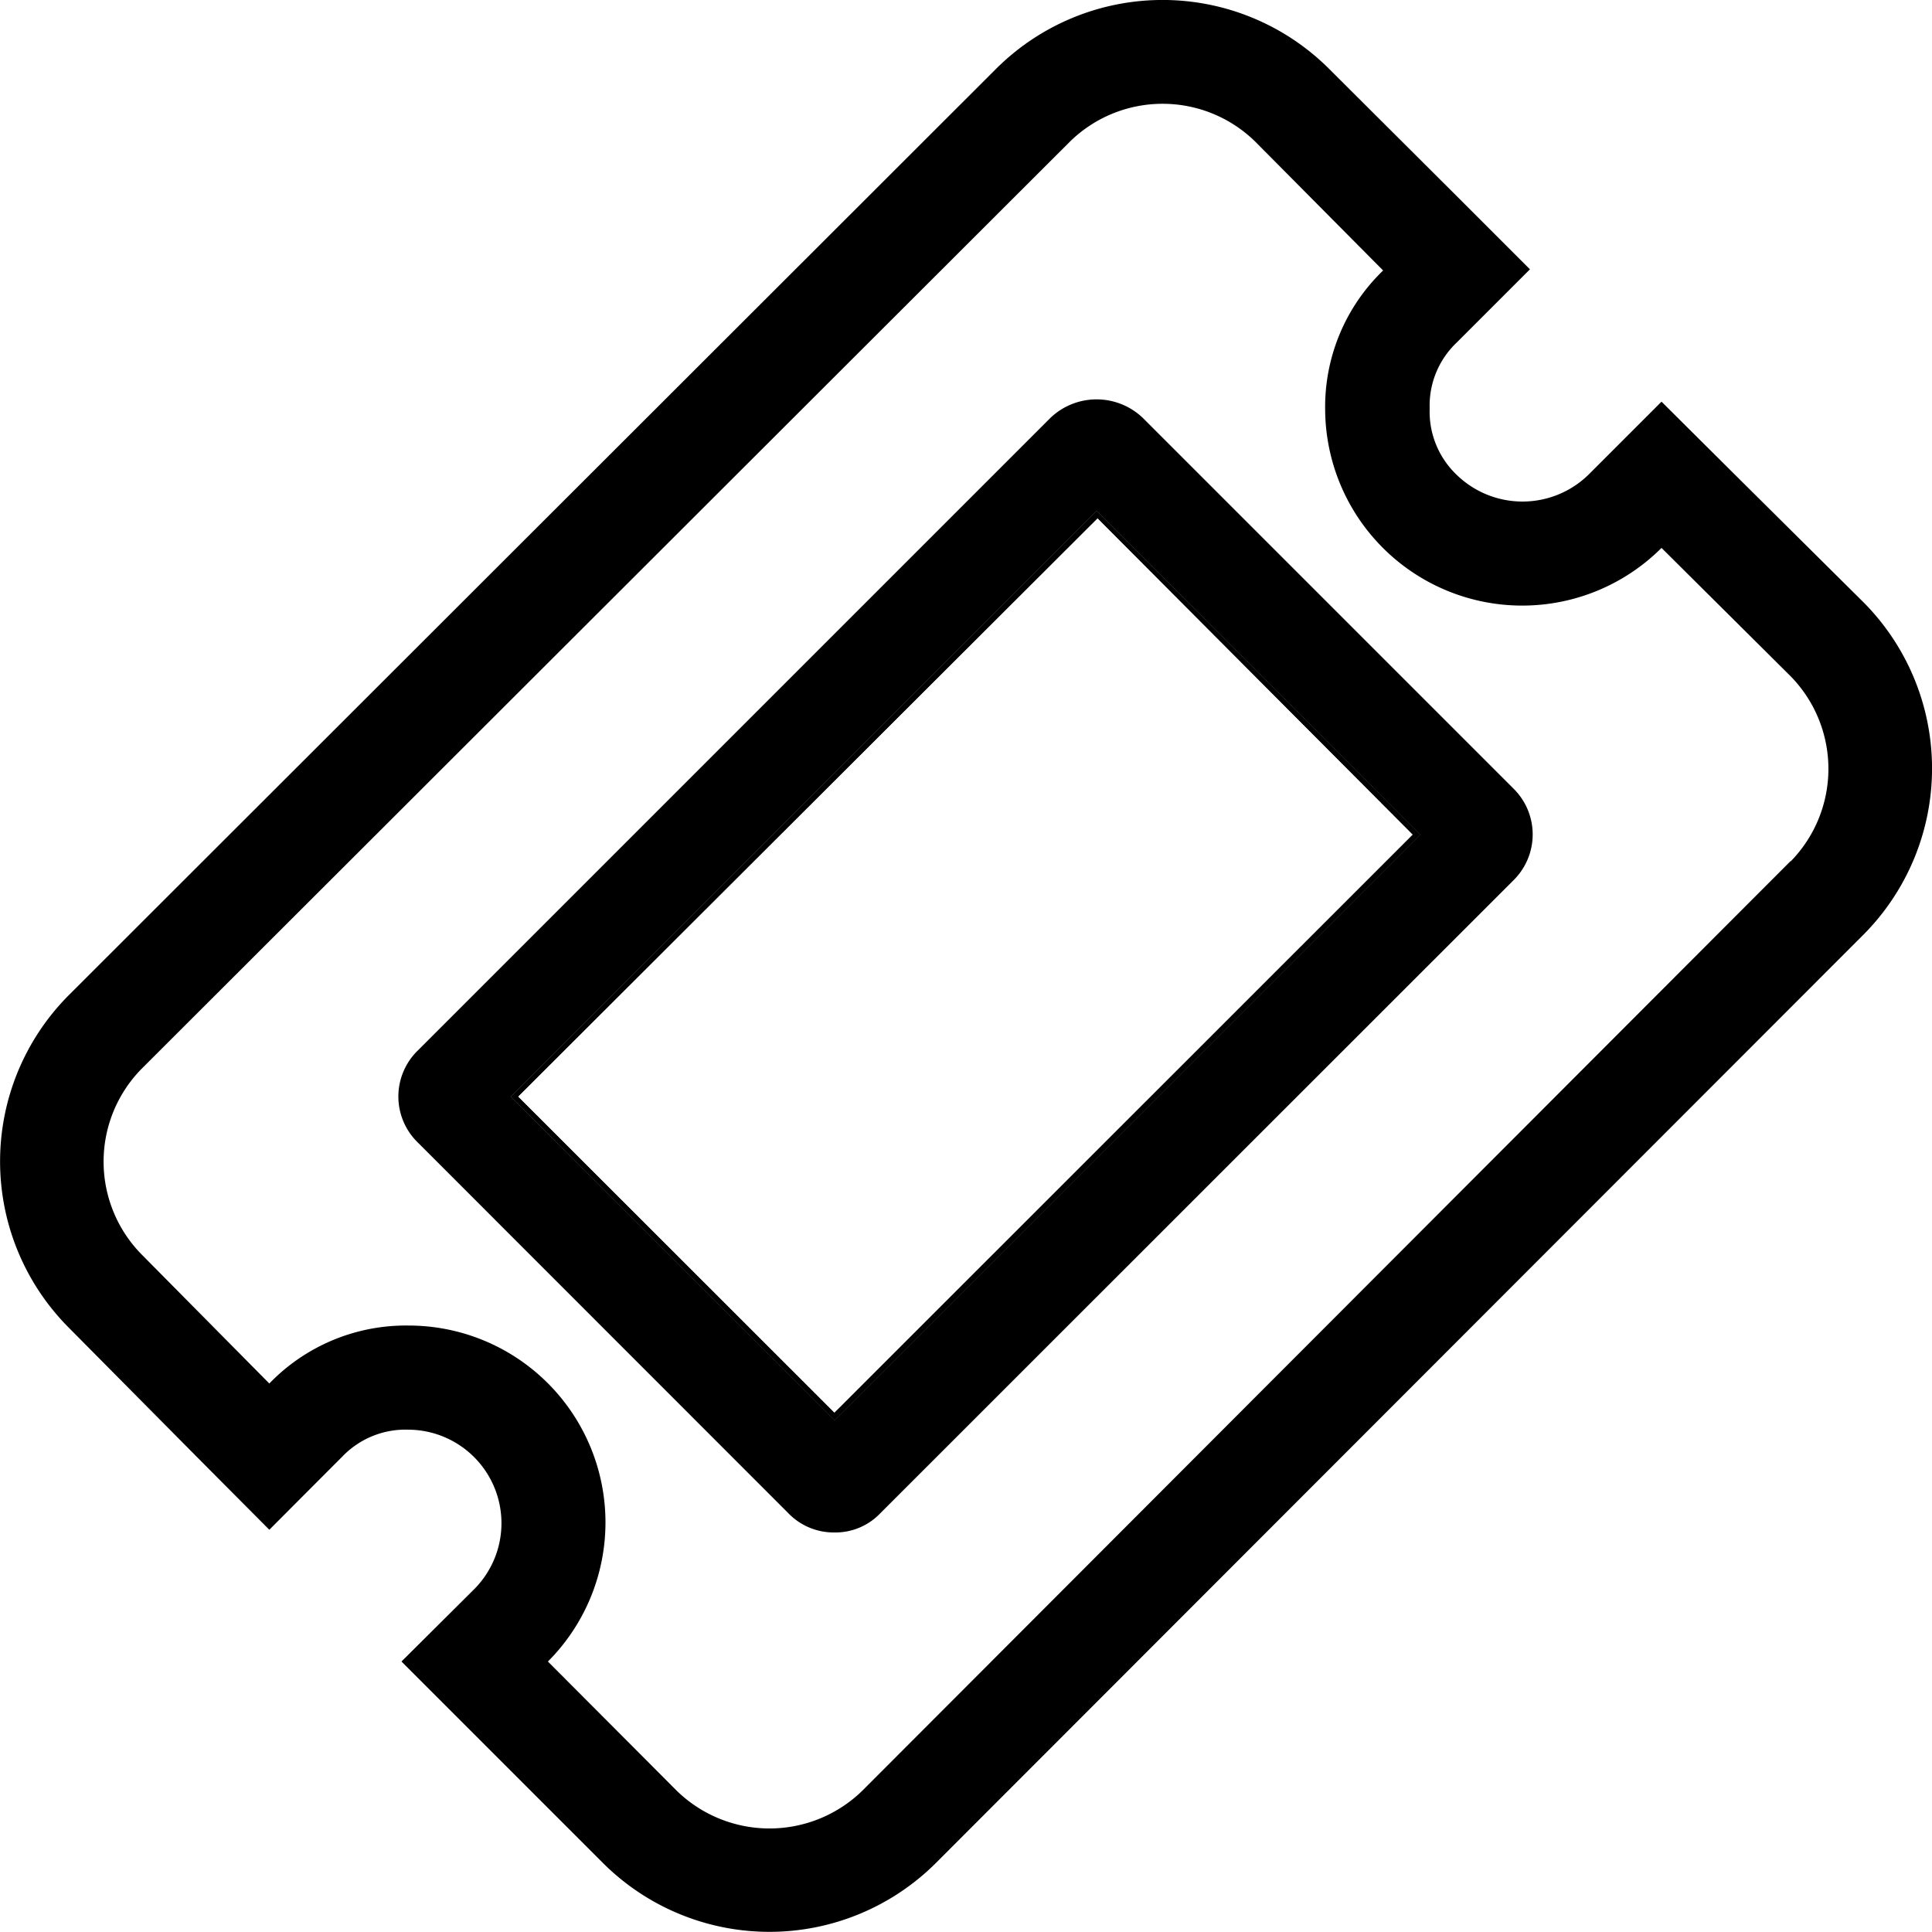 <svg xmlns="http://www.w3.org/2000/svg" viewBox="0 0 100 100"><g id="ticket"><g id="ticket_lineal"><path d="M96.47,31.19l-6.69-6.64L86,20.79l-3.78,3.78a4.89,4.89,0,0,1-6.83,0A4.51,4.51,0,0,1,74,21.15a4.49,4.49,0,0,1,1.4-3.42l3.79-3.79-3.79-3.79L68.76,3.53a12.2,12.2,0,0,0-17.17,0l-48.05,48a12.19,12.19,0,0,0,0,17.17l6.6,6.66,3.8,3.82,3.8-3.81A4.53,4.53,0,0,1,21.15,74a4.84,4.84,0,0,1,3.41,8.24L20.78,86l3.78,3.78,6.68,6.68a12.2,12.2,0,0,0,17.17,0L96.47,48.36a12.2,12.2,0,0,0,0-17.17ZM92.68,44.57,44.63,92.69a6.88,6.88,0,0,1-9.6,0L28.36,86a10.19,10.19,0,0,0-7.21-17.39,9.82,9.82,0,0,0-7.21,3L7.32,64.92a6.85,6.85,0,0,1,0-9.59l48.06-48a6.85,6.85,0,0,1,9.59,0L71.59,14a9.8,9.8,0,0,0-3,7.2A10.2,10.2,0,0,0,86,28.36L92.68,35a6.85,6.85,0,0,1,0,9.59Z"/><path d="M56.76,26.45,26.45,56.76,43.2,73.5,73.5,43.2ZM43.19,73.13,26.81,56.76l30-29.94L73.13,43.2Z"/><path d="M78.32,40.8,59.14,21.62a3.46,3.46,0,0,0-4.76,0L21.63,54.37a3.32,3.32,0,0,0,0,4.77L40.8,78.32a3.27,3.27,0,0,0,2.39,1,3.21,3.21,0,0,0,2.38-1L78.32,45.58a3.33,3.33,0,0,0,0-4.78ZM43.2,73.5,26.45,56.76,56.76,26.45,73.5,43.2Z"/><path d="M56.76,26.45,26.45,56.76,43.2,73.5,73.5,43.2ZM43.19,73.13,26.81,56.76l30-29.94L73.13,43.2Z"/></g></g></svg>